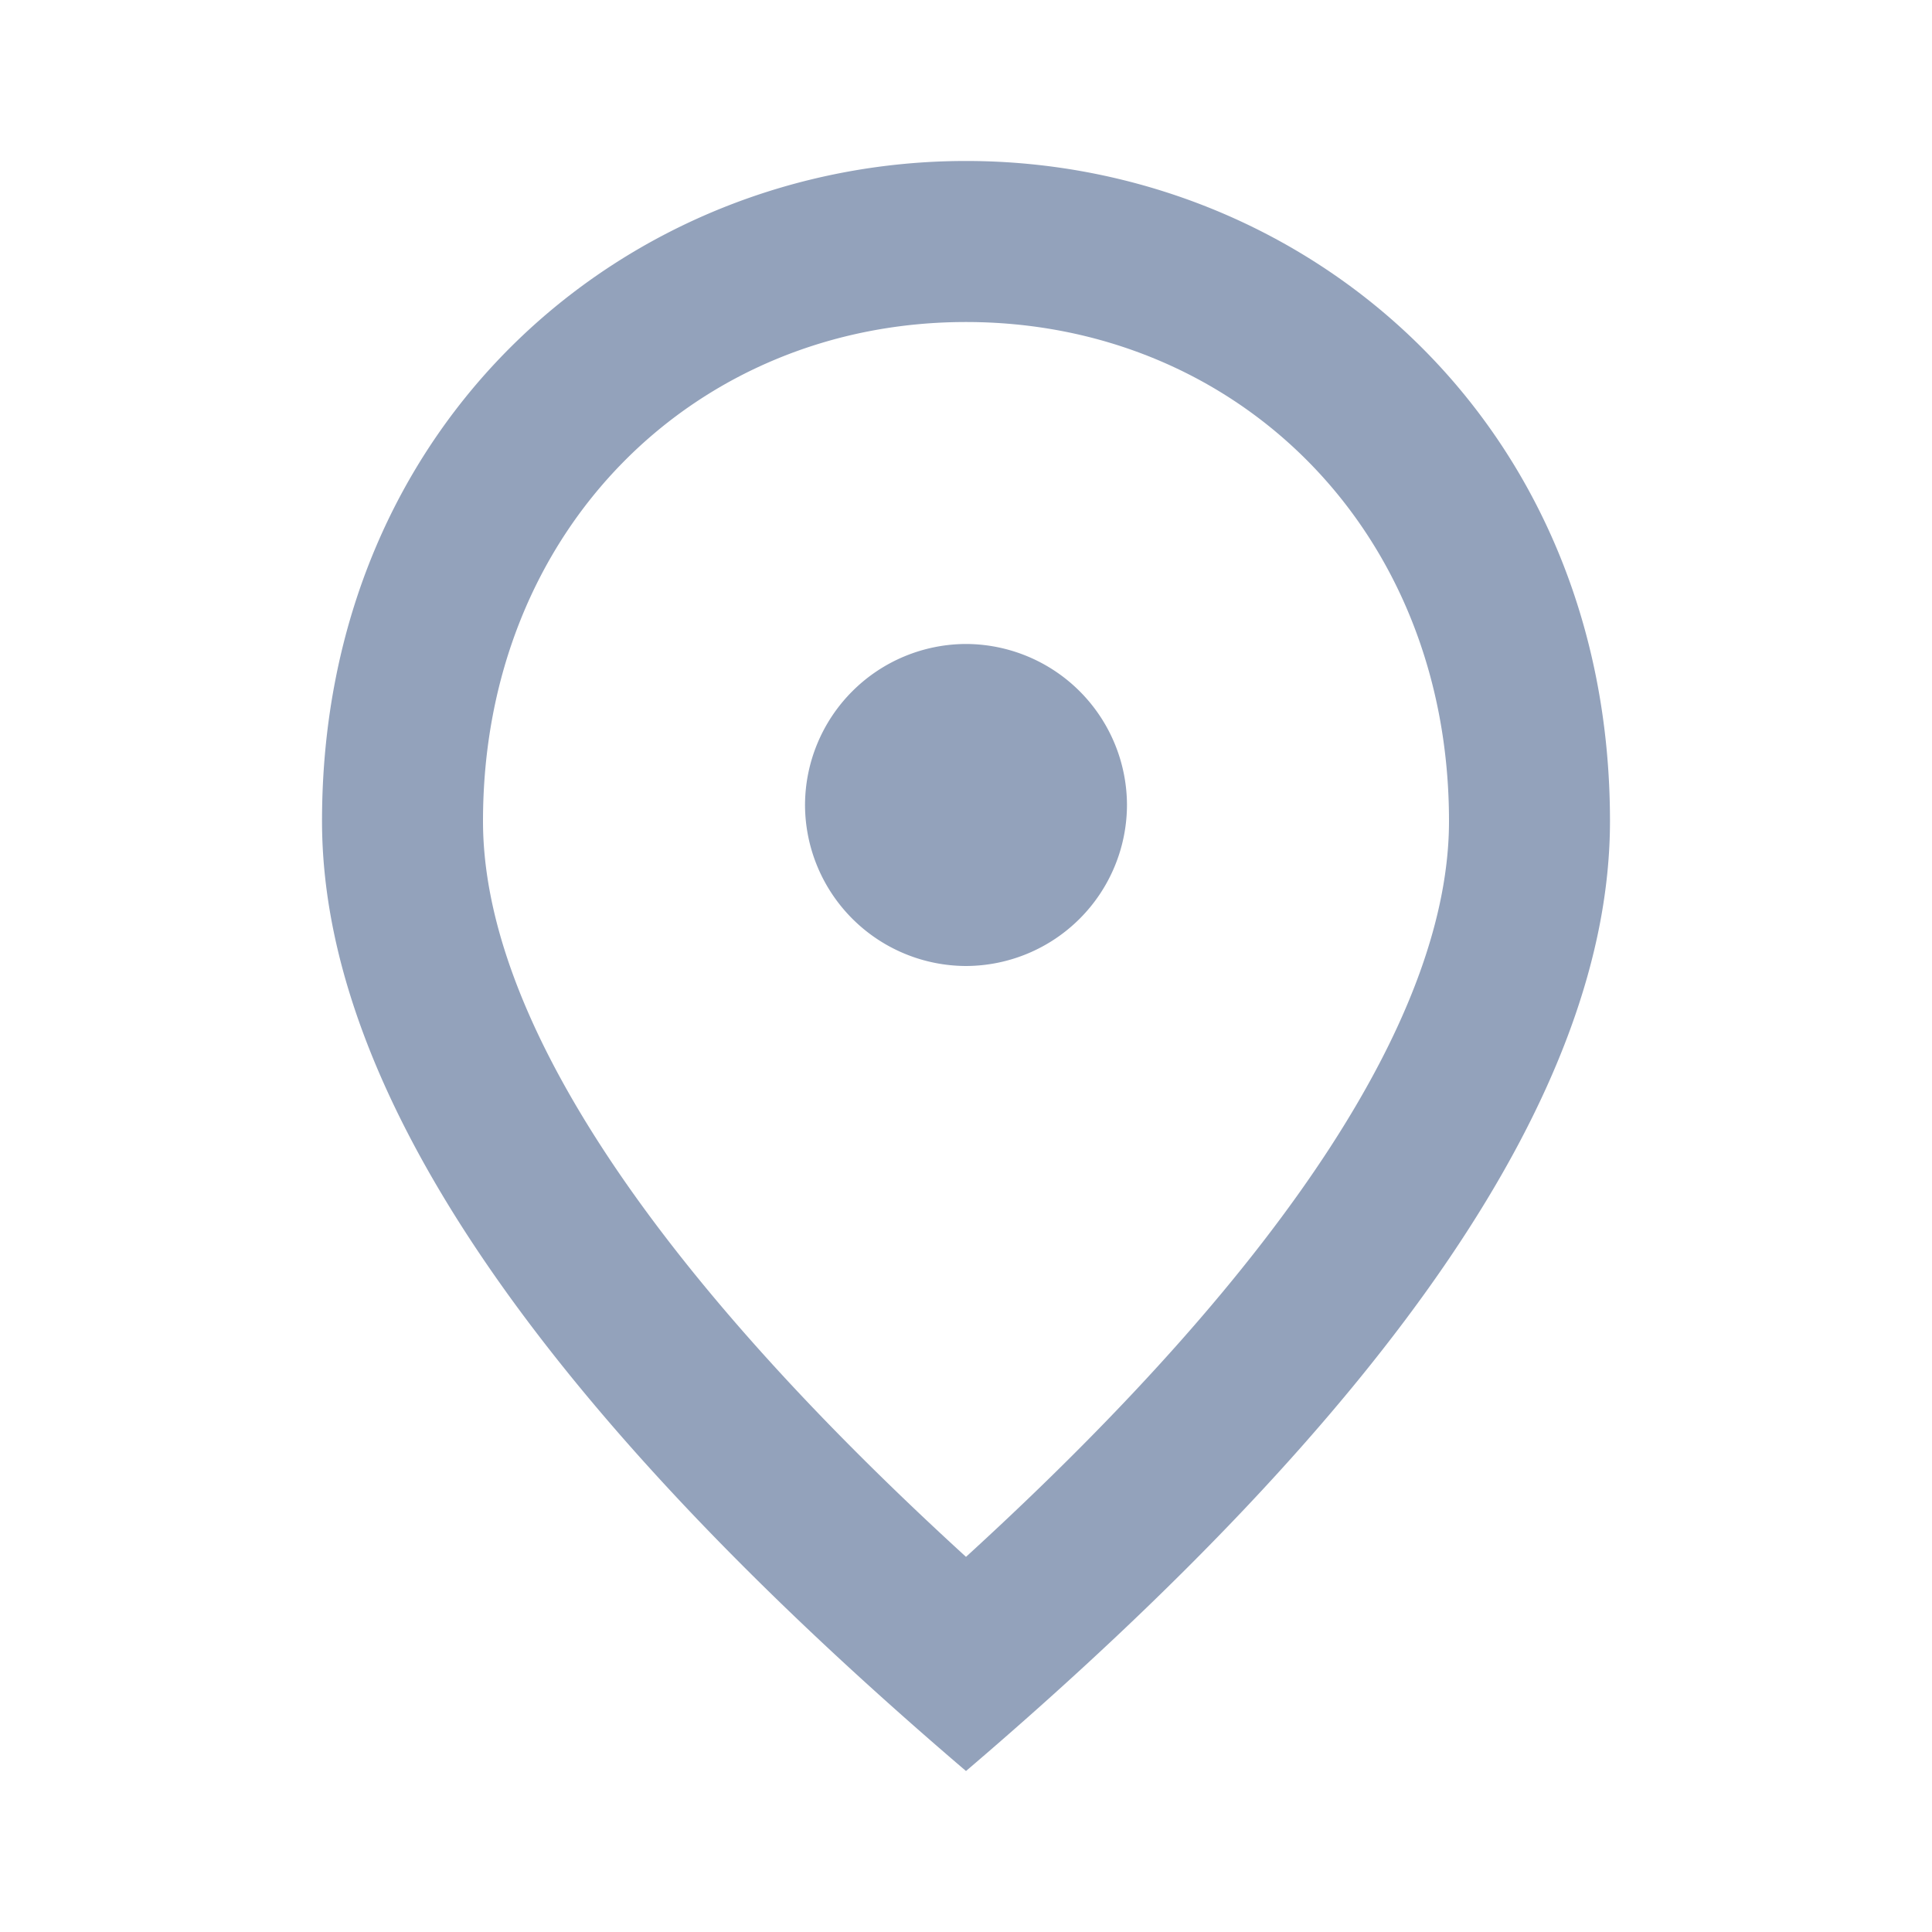 <svg width="28" height="28" fill="none" xmlns="http://www.w3.org/2000/svg"><path d="M14 14a2.34 2.34 0 01-2.333-2.333A2.34 2.34 0 0114 9.333a2.34 2.34 0 012.333 2.334A2.34 2.34 0 0114 14zm7-2.1c0-4.235-3.092-7.233-7-7.233S7 7.665 7 11.9c0 2.73 2.275 6.347 7 10.663 4.725-4.316 7-7.933 7-10.663zm-7-9.567c4.9 0 9.333 3.757 9.333 9.567 0 3.873-3.115 8.458-9.333 13.767-6.218-5.309-9.333-9.894-9.333-13.767C4.667 6.09 9.1 2.333 14 2.333z" fill="#93A2BB"/></svg>